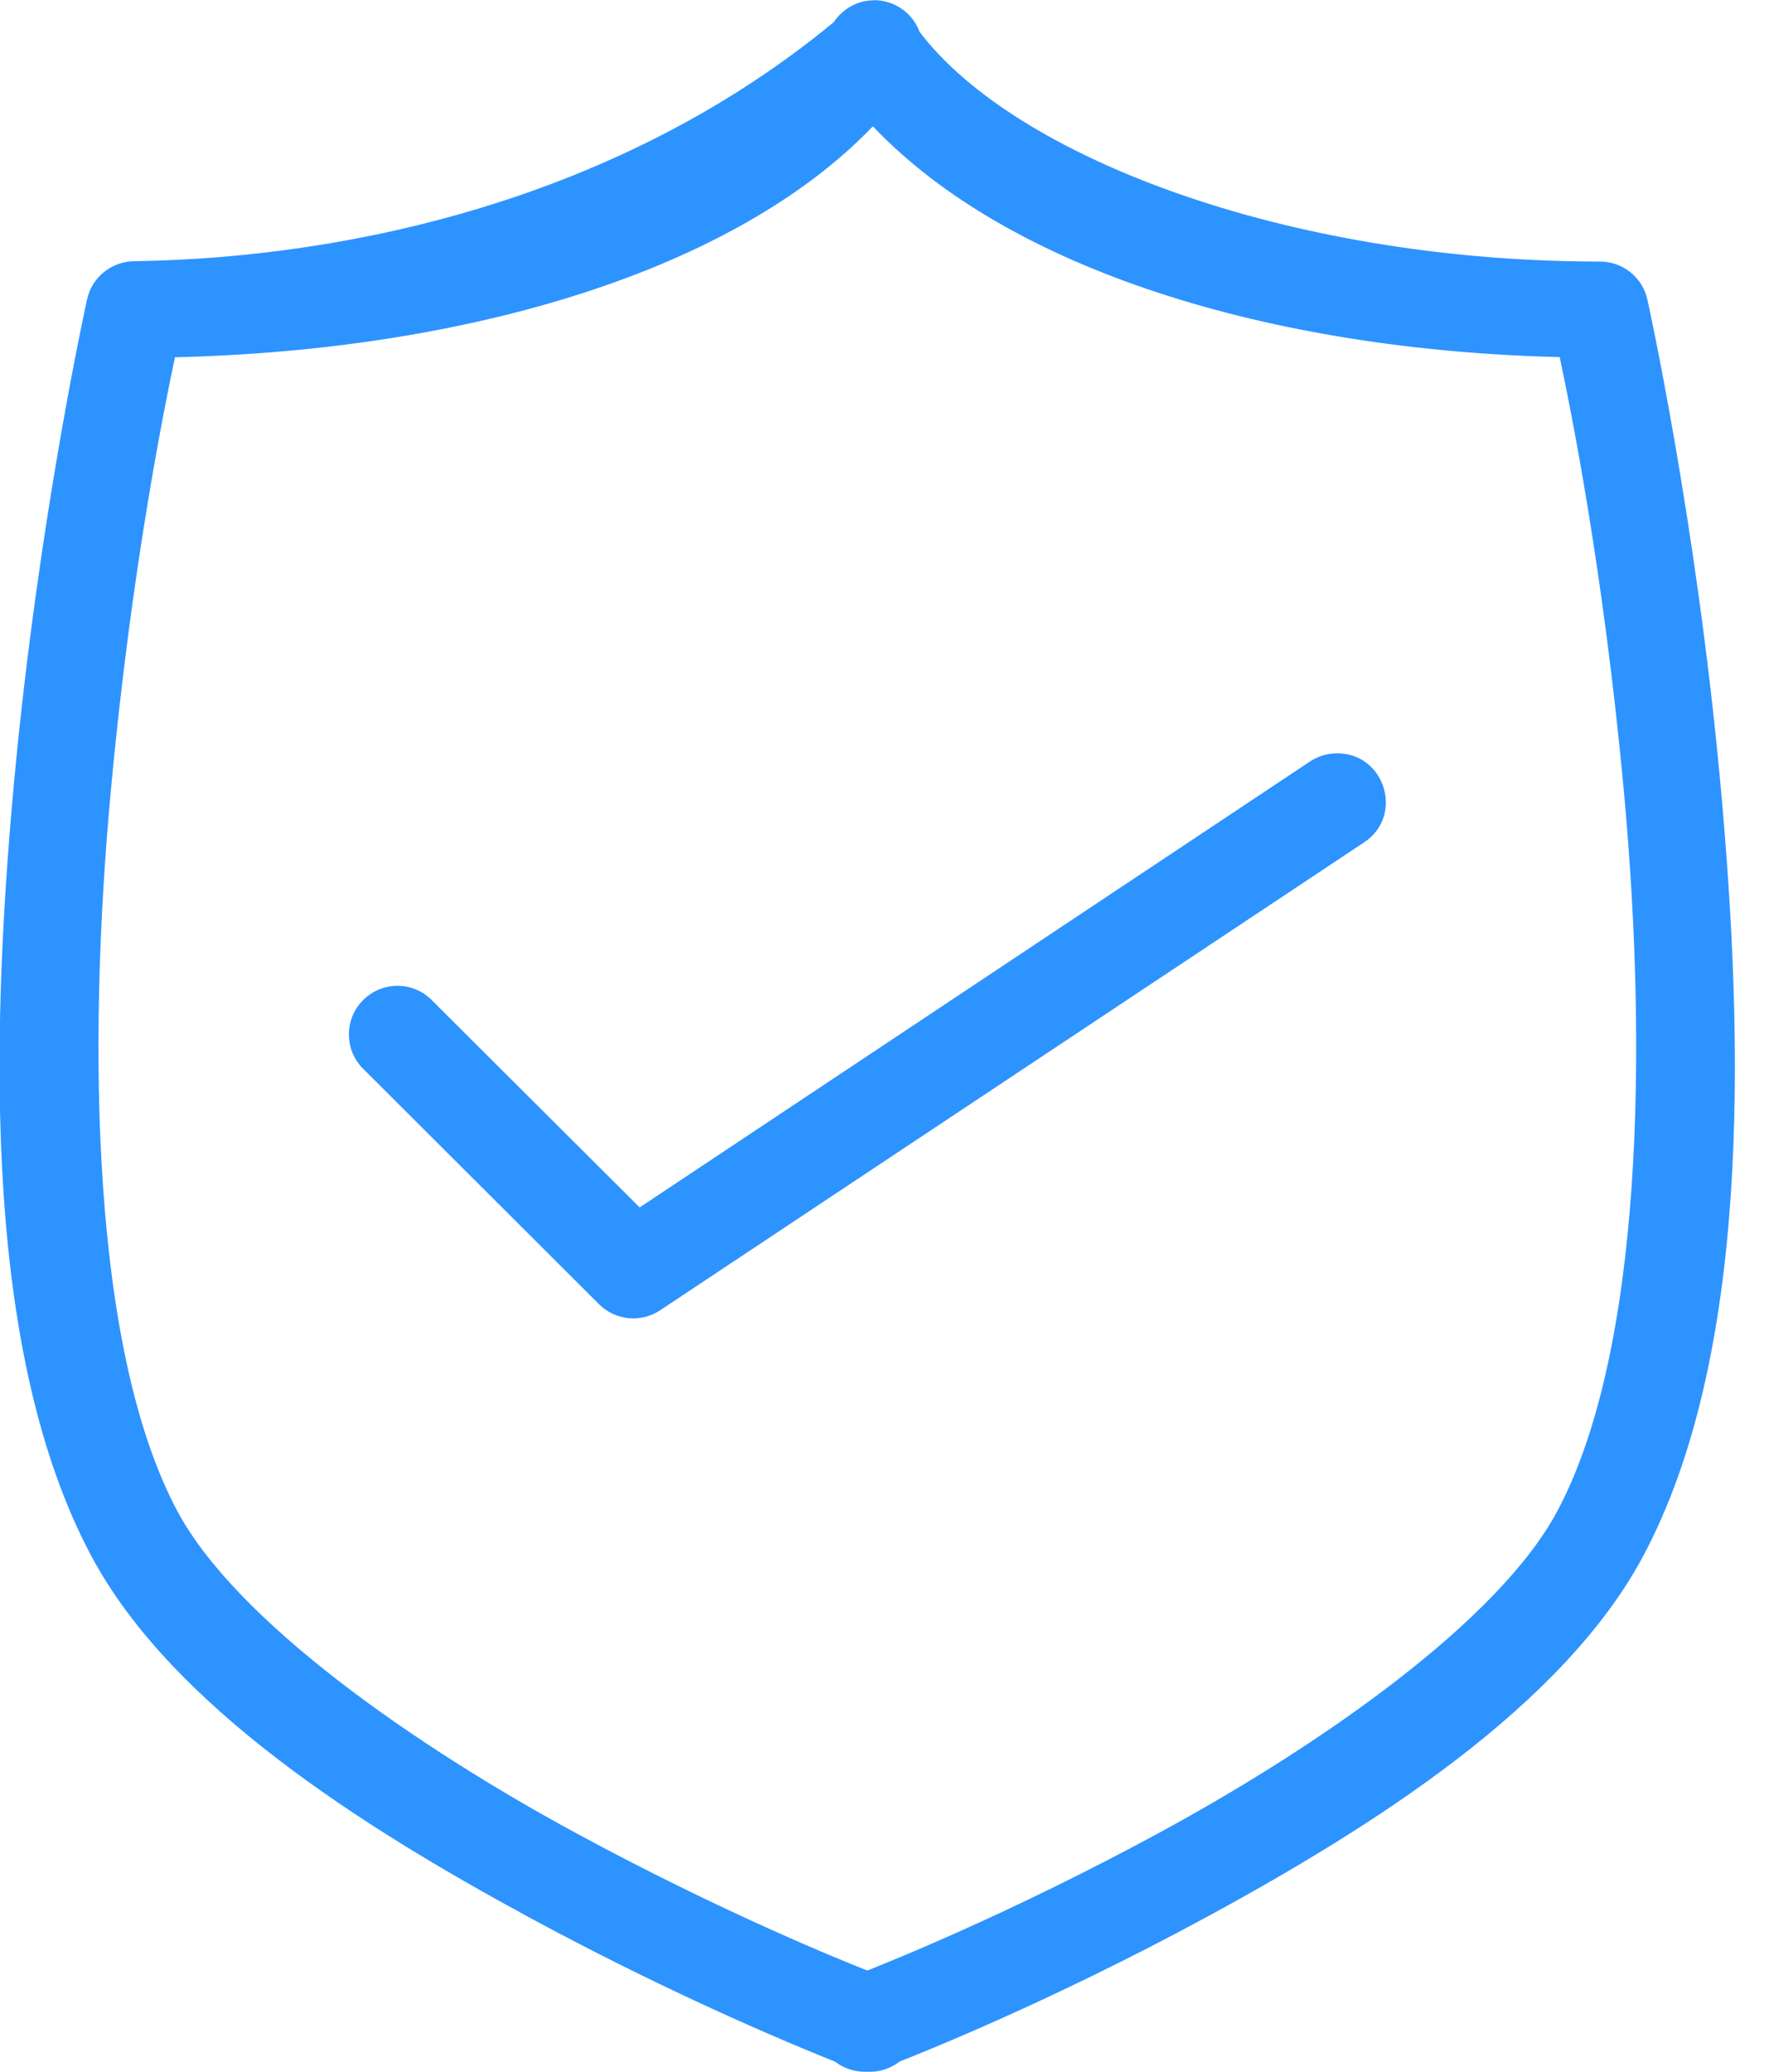 <?xml version="1.0" encoding="UTF-8" standalone="no"?>
<svg width="41px" height="48px" viewBox="0 0 41 48" version="1.1" xmlns="http://www.w3.org/2000/svg" xmlns:xlink="http://www.w3.org/1999/xlink" xmlns:sketch="http://www.bohemiancoding.com/sketch/ns">
    <!-- Generator: Sketch 3.3.2 (12043) - http://www.bohemiancoding.com/sketch -->
    <title>Imported Layers</title>
    <desc>Created with Sketch.</desc>
    <defs></defs>
    <g id="Page-1" stroke="none" stroke-width="1" fill="none" fill-rule="evenodd" sketch:type="MSPage">
        <g id="Imported-Layers" sketch:type="MSLayerGroup" transform="translate(-0.398, -0.5)" fill="#2D93FF">
            <path d="M31.352,17.953 L31.352,17.953 C31.137,17.961 30.93,18.027 30.75,18.148 L15.223,28.473 L10.441,23.707 C10.008,23.23 9.266,23.215 8.812,23.672 C8.359,24.125 8.379,24.867 8.852,25.297 L14.281,30.715 C14.66,31.094 15.254,31.152 15.699,30.855 L31.996,20.027 C32.961,19.41 32.496,17.918 31.352,17.953 L31.352,17.953 Z" id="Fill-1" sketch:type="MSShapeGroup"></path>
            <path d="M20.648,0.508 C20.273,0.508 19.93,0.703 19.723,1.012 C14.766,5.109 8.492,6.477 3.523,6.551 C2.988,6.551 2.523,6.922 2.414,7.445 C2.414,7.445 1.289,12.508 0.723,18.629 C0.16,24.75 0.043,31.922 2.516,36.551 C4.371,40.02 8.758,42.805 12.672,44.926 C16.293,46.887 19.281,48.074 19.75,48.262 C19.961,48.426 20.227,48.508 20.496,48.496 C20.77,48.512 21.039,48.426 21.25,48.258 L21.254,48.258 C21.742,48.066 24.715,46.887 28.324,44.934 C32.242,42.812 36.621,40.023 38.477,36.559 C40.953,31.93 40.836,24.758 40.27,18.637 C39.707,12.516 38.582,7.453 38.582,7.453 C38.473,6.922 37.992,6.543 37.441,6.559 L37.348,6.559 C30.191,6.531 23.906,4.133 21.711,1.238 C21.547,0.793 21.117,0.496 20.637,0.504 L20.648,0.508 Z M20.629,3.426 C23.773,6.742 29.809,8.609 36.547,8.773 C36.773,9.84 37.559,13.656 38.035,18.84 C38.586,24.805 38.469,31.805 36.492,35.508 C35.137,38.047 31.027,40.922 27.25,42.969 C23.832,44.82 21.059,45.93 20.5,46.152 C19.945,45.934 17.168,44.82 13.75,42.969 C9.977,40.926 5.867,38.047 4.508,35.508 C2.531,31.809 2.414,24.805 2.965,18.84 C3.441,13.66 4.227,9.848 4.453,8.777 C11.309,8.613 17.438,6.75 20.625,3.43 L20.629,3.426 Z" id="Fill-2" sketch:type="MSShapeGroup"></path>
        </g>
    </g>
</svg>